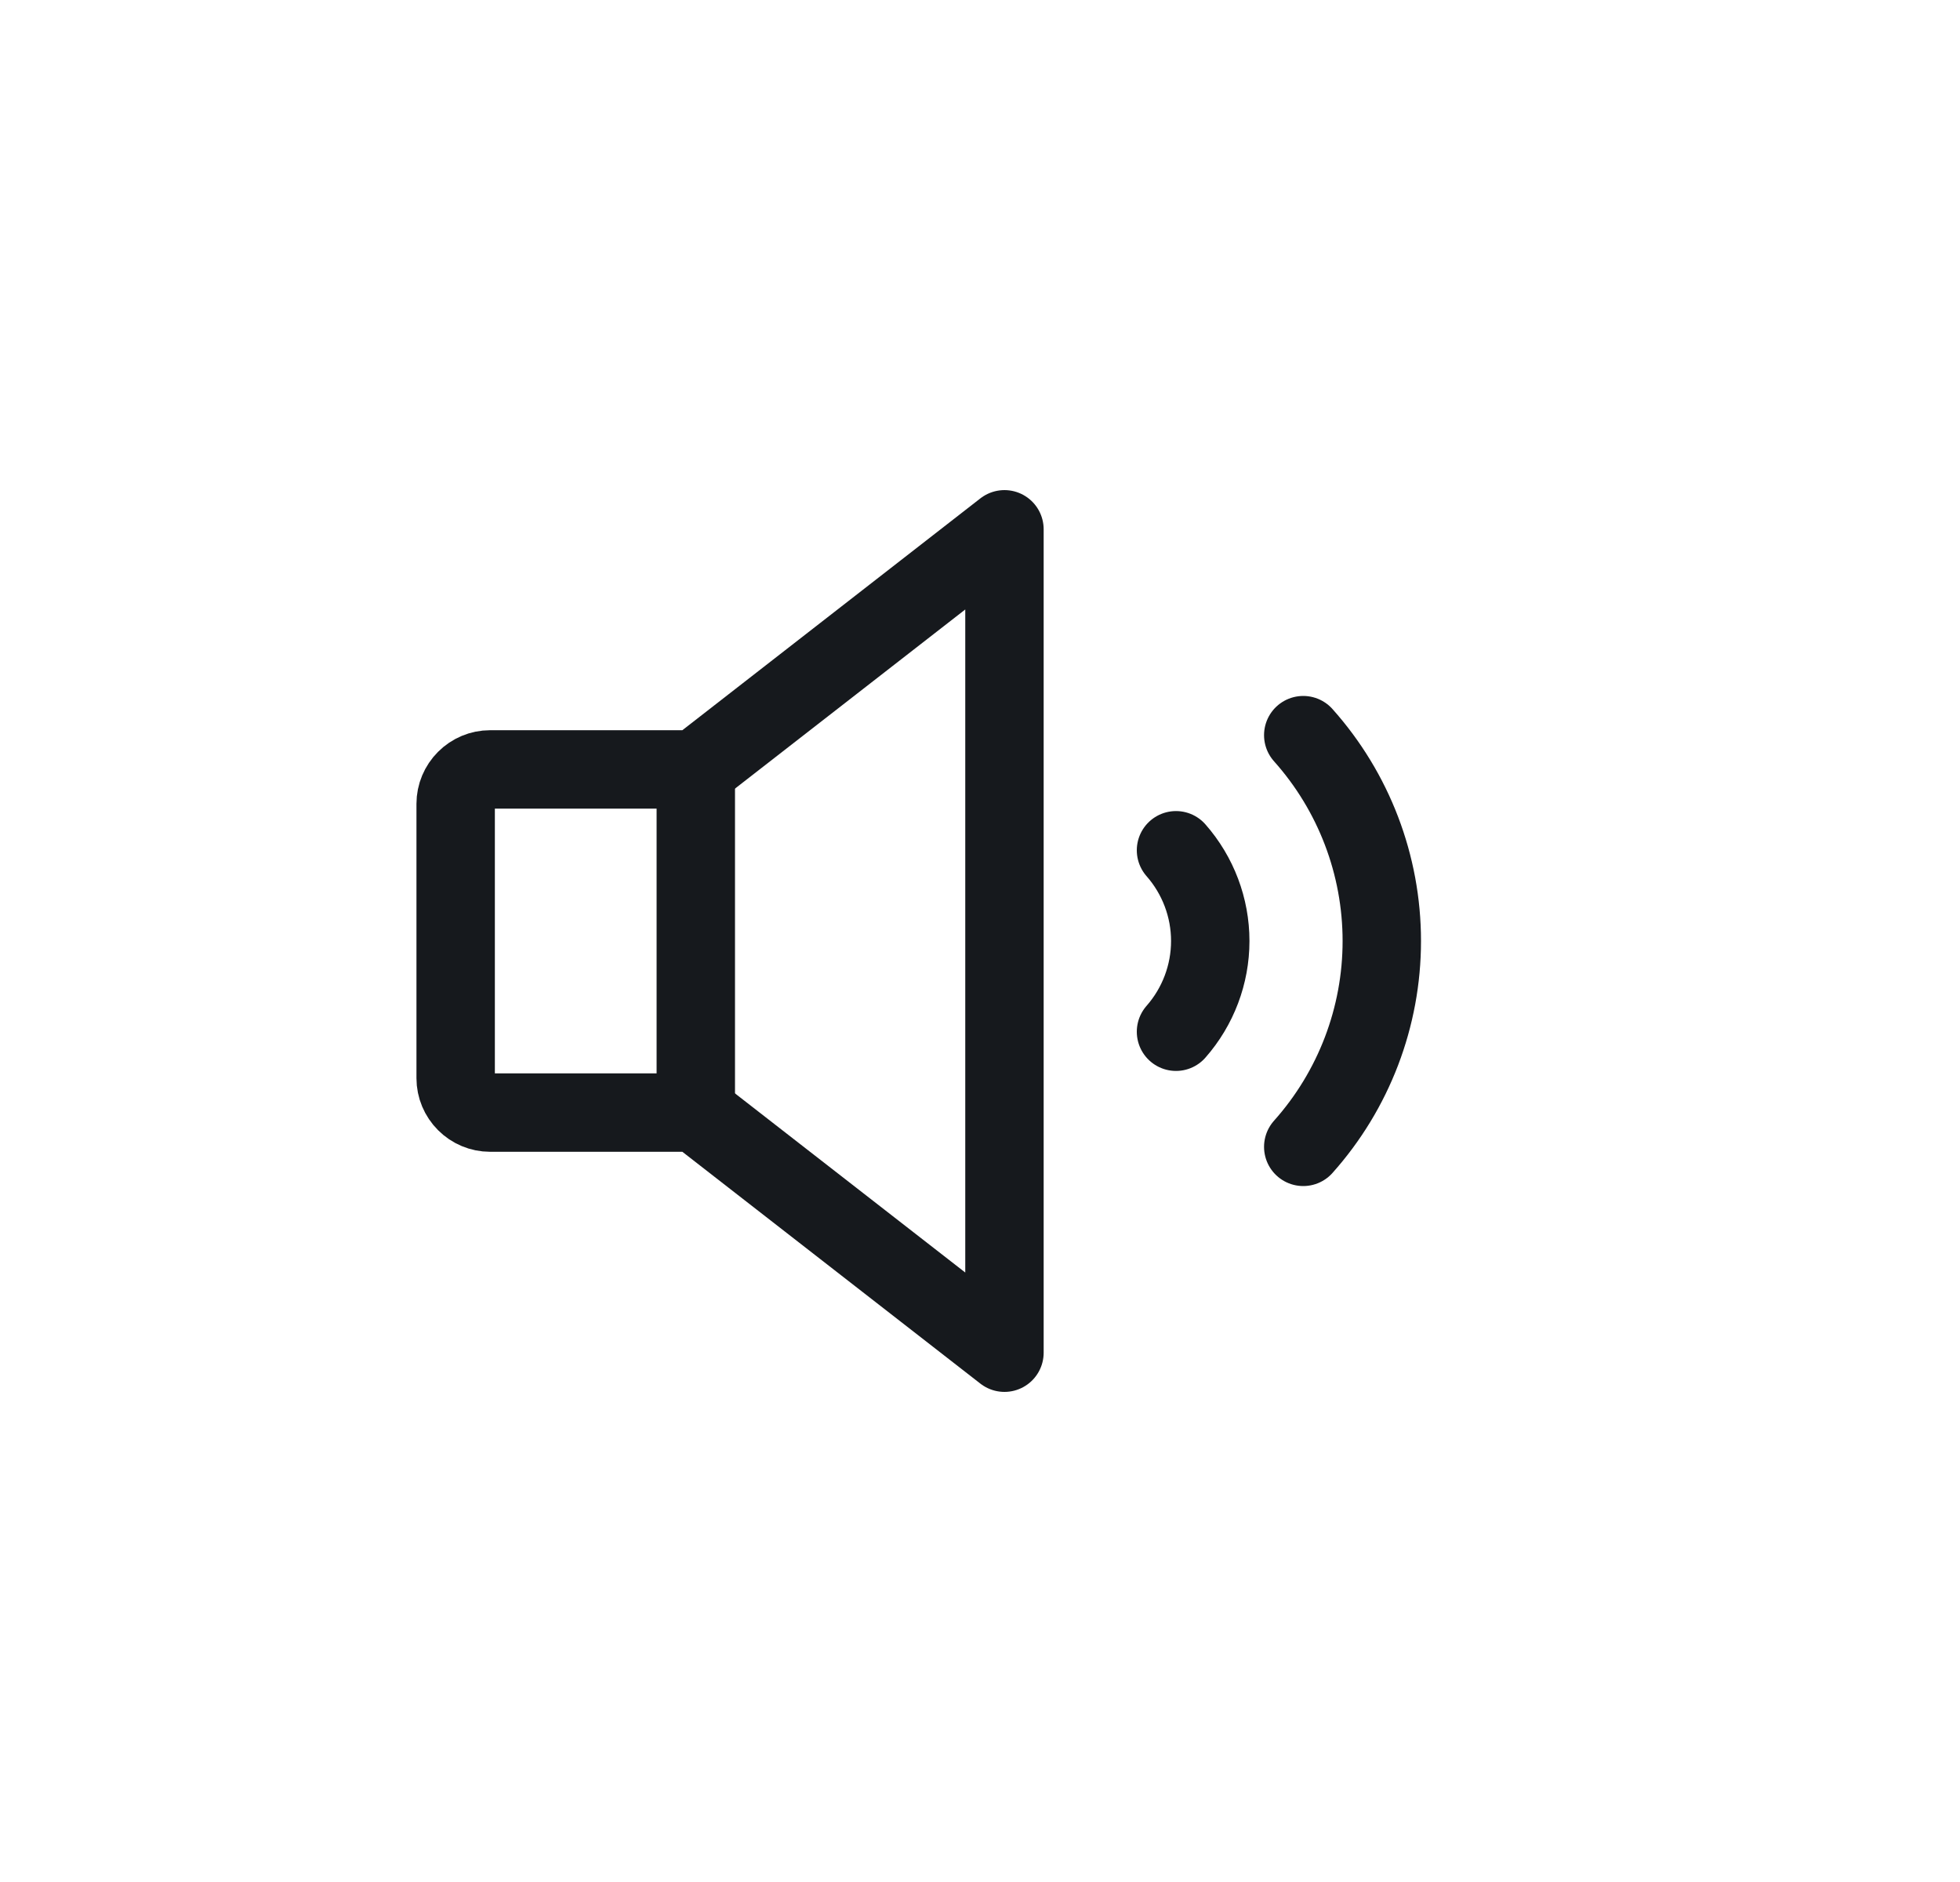 <svg width="25" height="24" viewBox="0 0 25 24" fill="none" xmlns="http://www.w3.org/2000/svg">
<path d="M8.875 14.188H6.25C6.134 14.188 6.023 14.141 5.941 14.059C5.859 13.977 5.812 13.866 5.812 13.75V10.25C5.812 10.134 5.859 10.023 5.941 9.941C6.023 9.859 6.134 9.812 6.25 9.812H8.875L12.812 6.75V17.25L8.875 14.188Z" stroke="#16191D" stroke-linecap="round" stroke-linejoin="round"/>
<path d="M8.875 9.812V14.188" stroke="#16191D" stroke-linecap="round" stroke-linejoin="round"/>
<path d="M15 10.843C15.281 11.163 15.437 11.574 15.437 12C15.437 12.426 15.281 12.837 15 13.157" stroke="#16191D" stroke-linecap="round" stroke-linejoin="round"/>
<path d="M16.623 9.375C17.268 10.097 17.625 11.031 17.625 12C17.625 12.969 17.268 13.903 16.623 14.625" stroke="#16191D" stroke-linecap="round" stroke-linejoin="round"/>
</svg>
